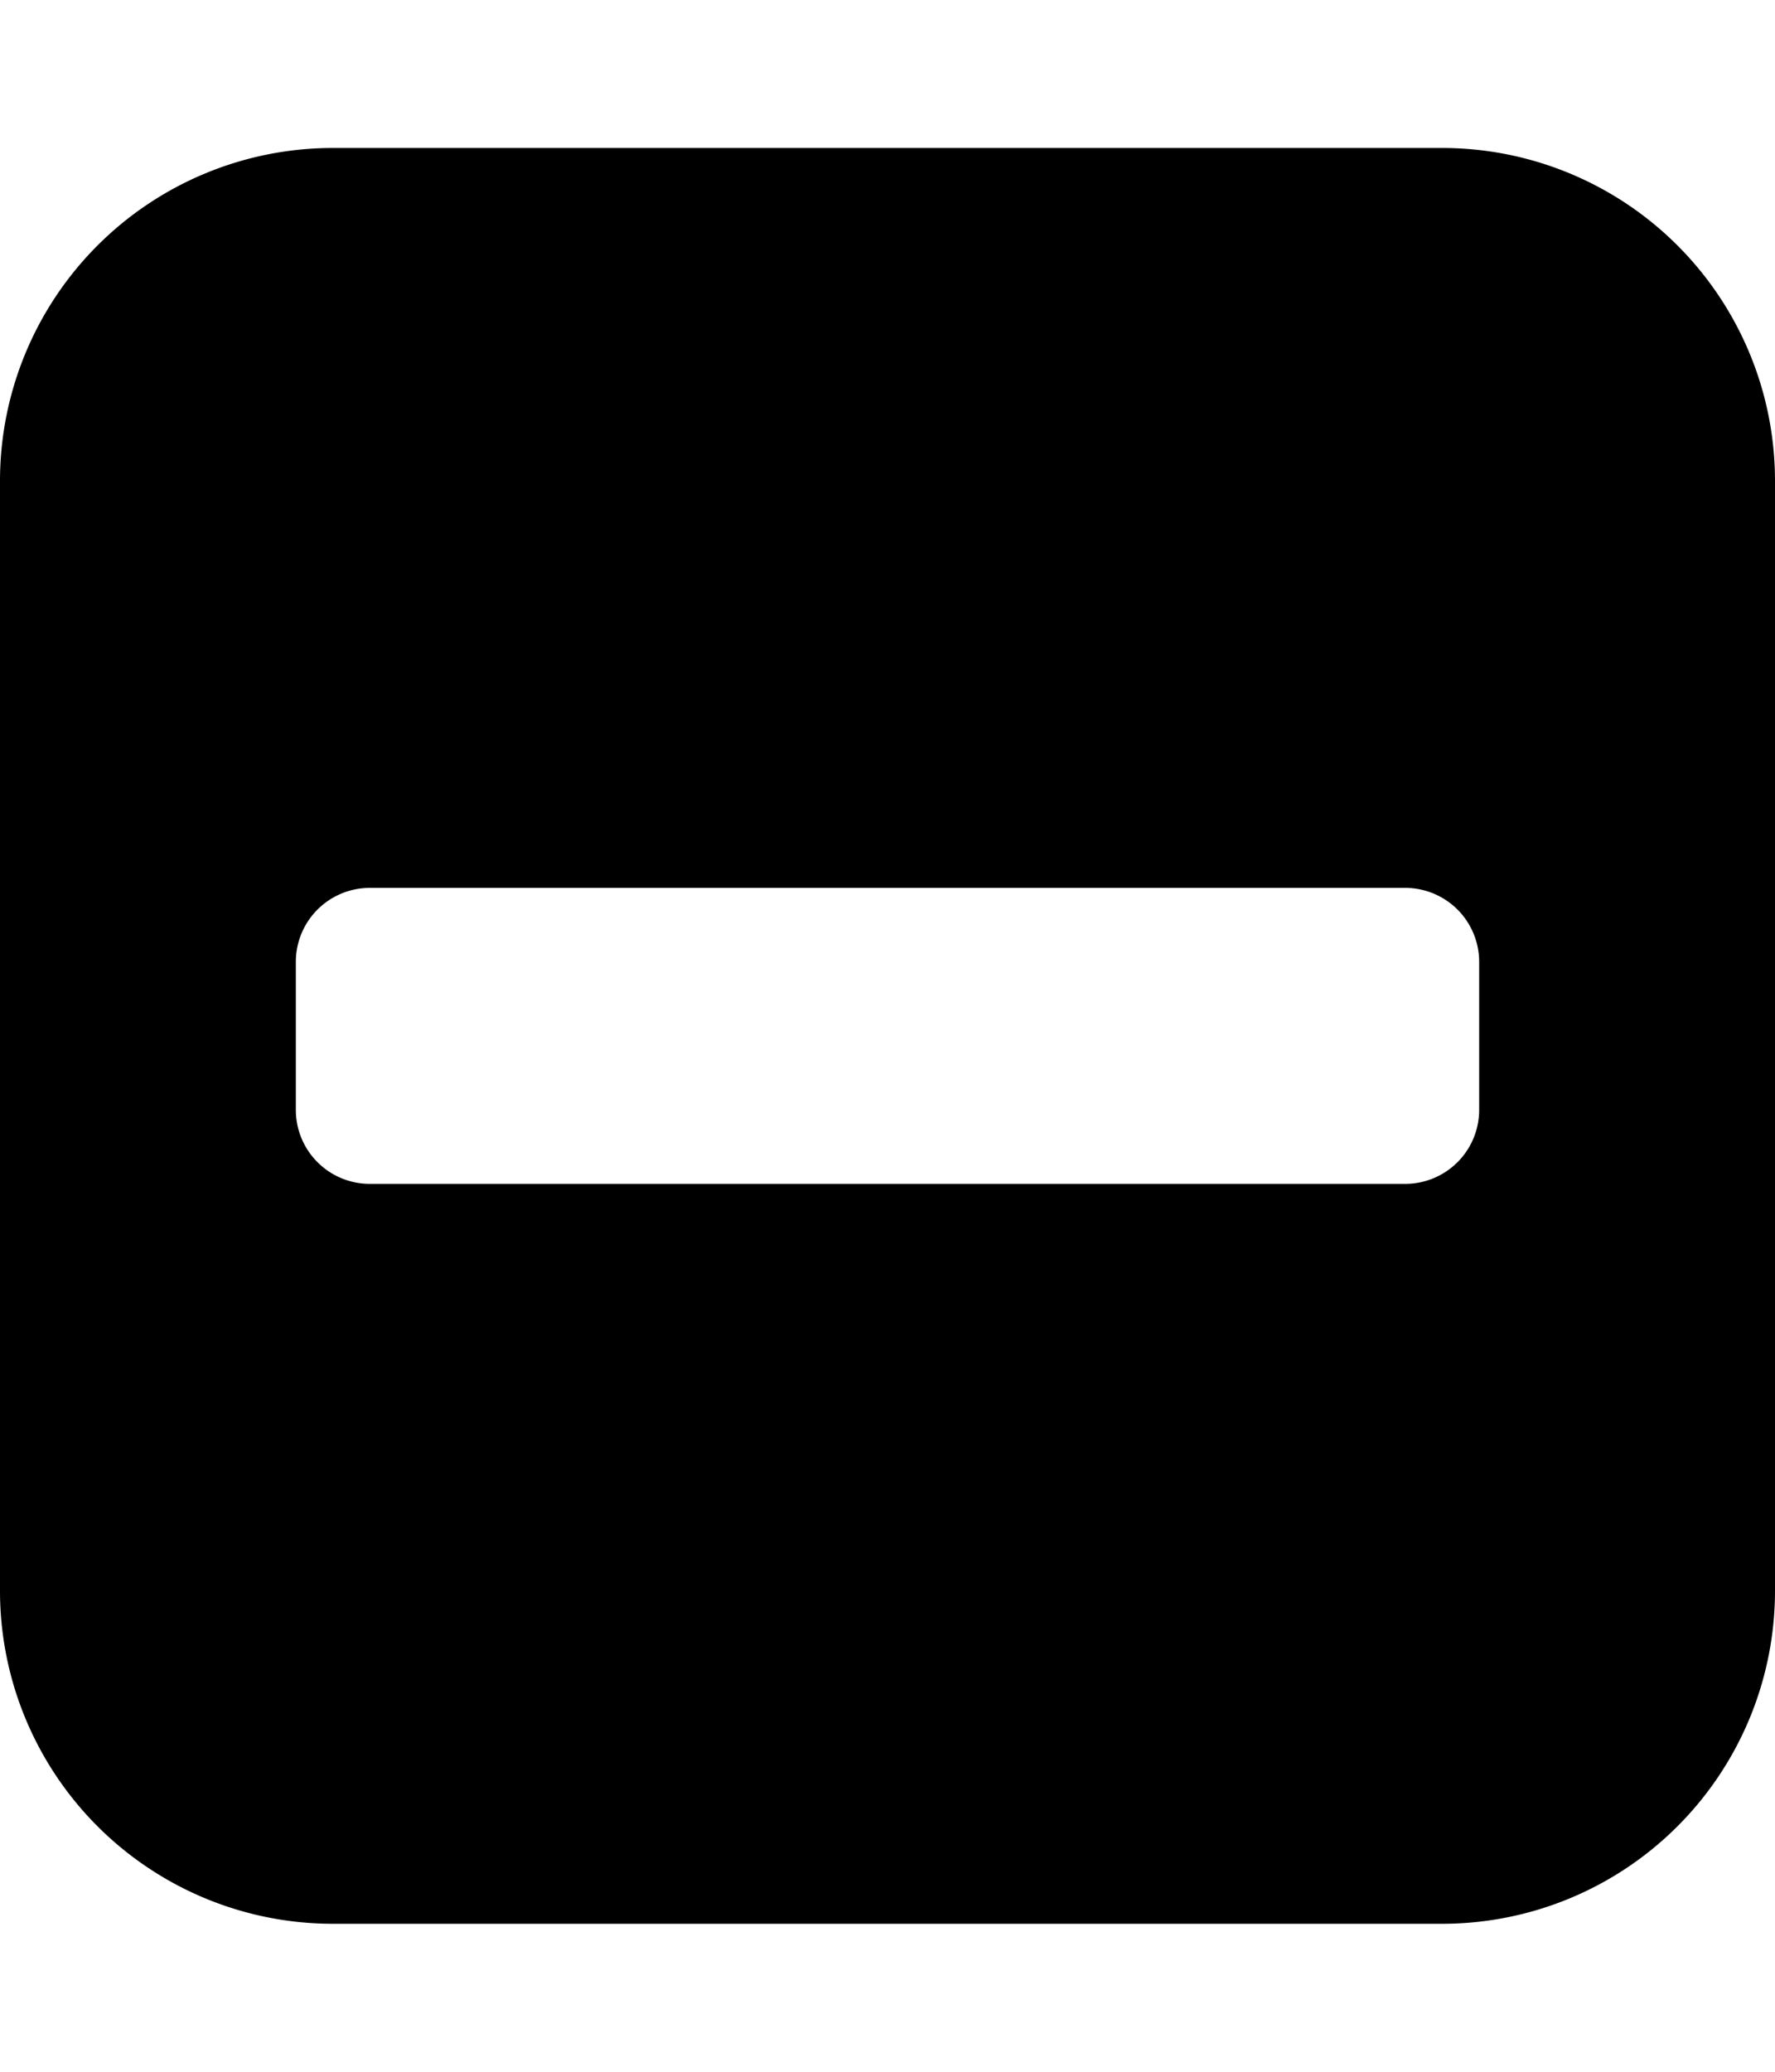<svg xmlns="http://www.w3.org/2000/svg" viewBox="0 0 24 28"><path d="M20 15v-2a1 1 0 0 0-1-1H5a1 1 0 0 0-1 1v2a1 1 0 0 0 1 1h14a1 1 0 0 0 1-1zm4-8.5v15a4.5 4.5 0 0 1-4.5 4.5h-15A4.5 4.5 0 0 1 0 21.5v-15A4.5 4.5 0 0 1 4.5 2h15A4.5 4.5 0 0 1 24 6.5z"/></svg>